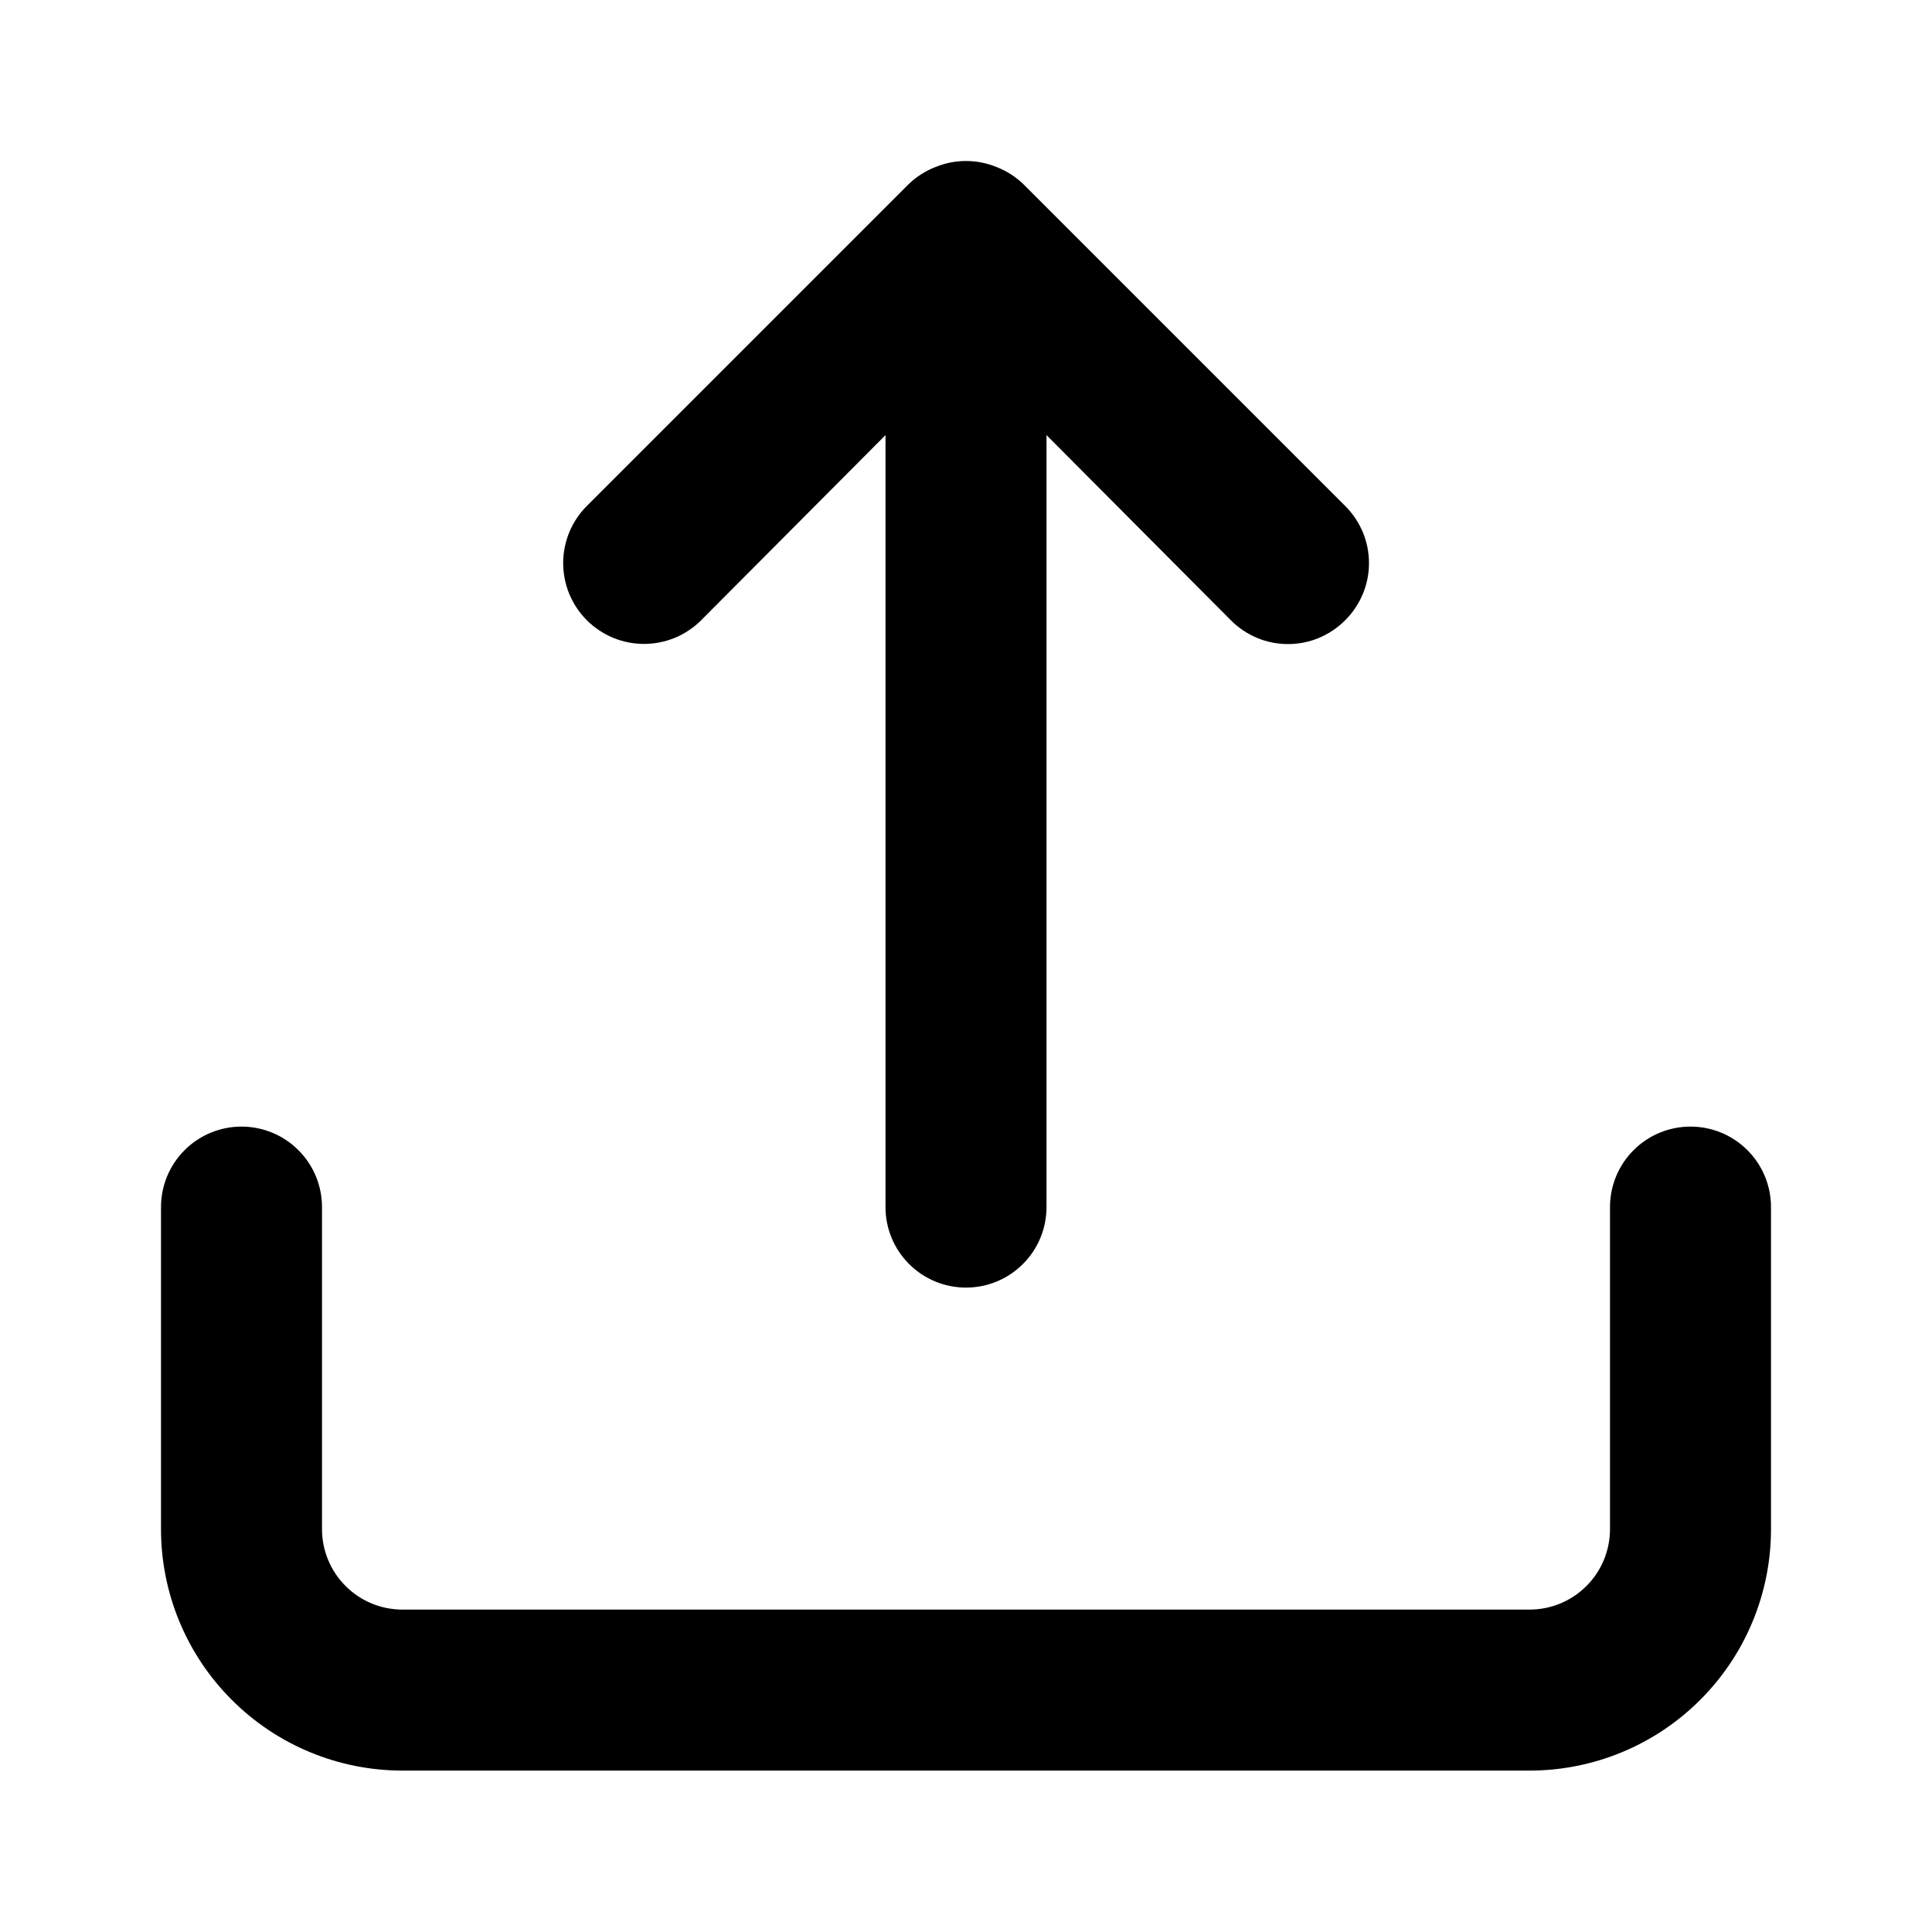 <svg width="24" height="24" viewBox="0 0 24 24" fill="none" xmlns="http://www.w3.org/2000/svg">
<path d="M8.71 7.705L11 5.405V14.995C11 15.26 11.105 15.515 11.293 15.702C11.48 15.89 11.735 15.995 12 15.995C12.265 15.995 12.52 15.89 12.707 15.702C12.895 15.515 13 15.26 13 14.995V10.2V5.405L15.29 7.705C15.383 7.799 15.494 7.873 15.615 7.924C15.737 7.975 15.868 8.001 16 8.001C16.132 8.001 16.263 7.975 16.385 7.924C16.506 7.873 16.617 7.799 16.71 7.705C16.804 7.612 16.878 7.501 16.929 7.38C16.98 7.258 17.006 7.127 17.006 6.995C17.006 6.863 16.98 6.732 16.929 6.61C16.878 6.489 16.804 6.378 16.71 6.285L12.71 2.285C12.615 2.194 12.503 2.123 12.38 2.075C12.136 1.975 11.864 1.975 11.62 2.075C11.497 2.123 11.385 2.194 11.29 2.285L7.29 6.285C7.197 6.378 7.123 6.489 7.072 6.611C7.022 6.733 6.996 6.863 6.996 6.995C6.996 7.127 7.022 7.257 7.072 7.379C7.123 7.501 7.197 7.612 7.29 7.705C7.383 7.798 7.494 7.872 7.616 7.923C7.738 7.973 7.868 7.999 8 7.999C8.132 7.999 8.262 7.973 8.384 7.923C8.506 7.872 8.617 7.798 8.71 7.705ZM21 13.995C20.735 13.995 20.48 14.1 20.293 14.288C20.105 14.475 20 14.73 20 14.995V18.995C20 19.26 19.895 19.515 19.707 19.702C19.52 19.89 19.265 19.995 19 19.995H5C4.735 19.995 4.48 19.89 4.293 19.702C4.105 19.515 4 19.26 4 18.995V14.995C4 14.73 3.895 14.475 3.707 14.288C3.52 14.1 3.265 13.995 3 13.995C2.735 13.995 2.48 14.1 2.293 14.288C2.105 14.475 2 14.73 2 14.995V18.995C2 19.791 2.316 20.554 2.879 21.116C3.441 21.679 4.204 21.995 5 21.995H19C19.796 21.995 20.559 21.679 21.121 21.116C21.684 20.554 22 19.791 22 18.995V14.995C22 14.73 21.895 14.475 21.707 14.288C21.52 14.1 21.265 13.995 21 13.995Z" fill="currentColor"/>
</svg>

